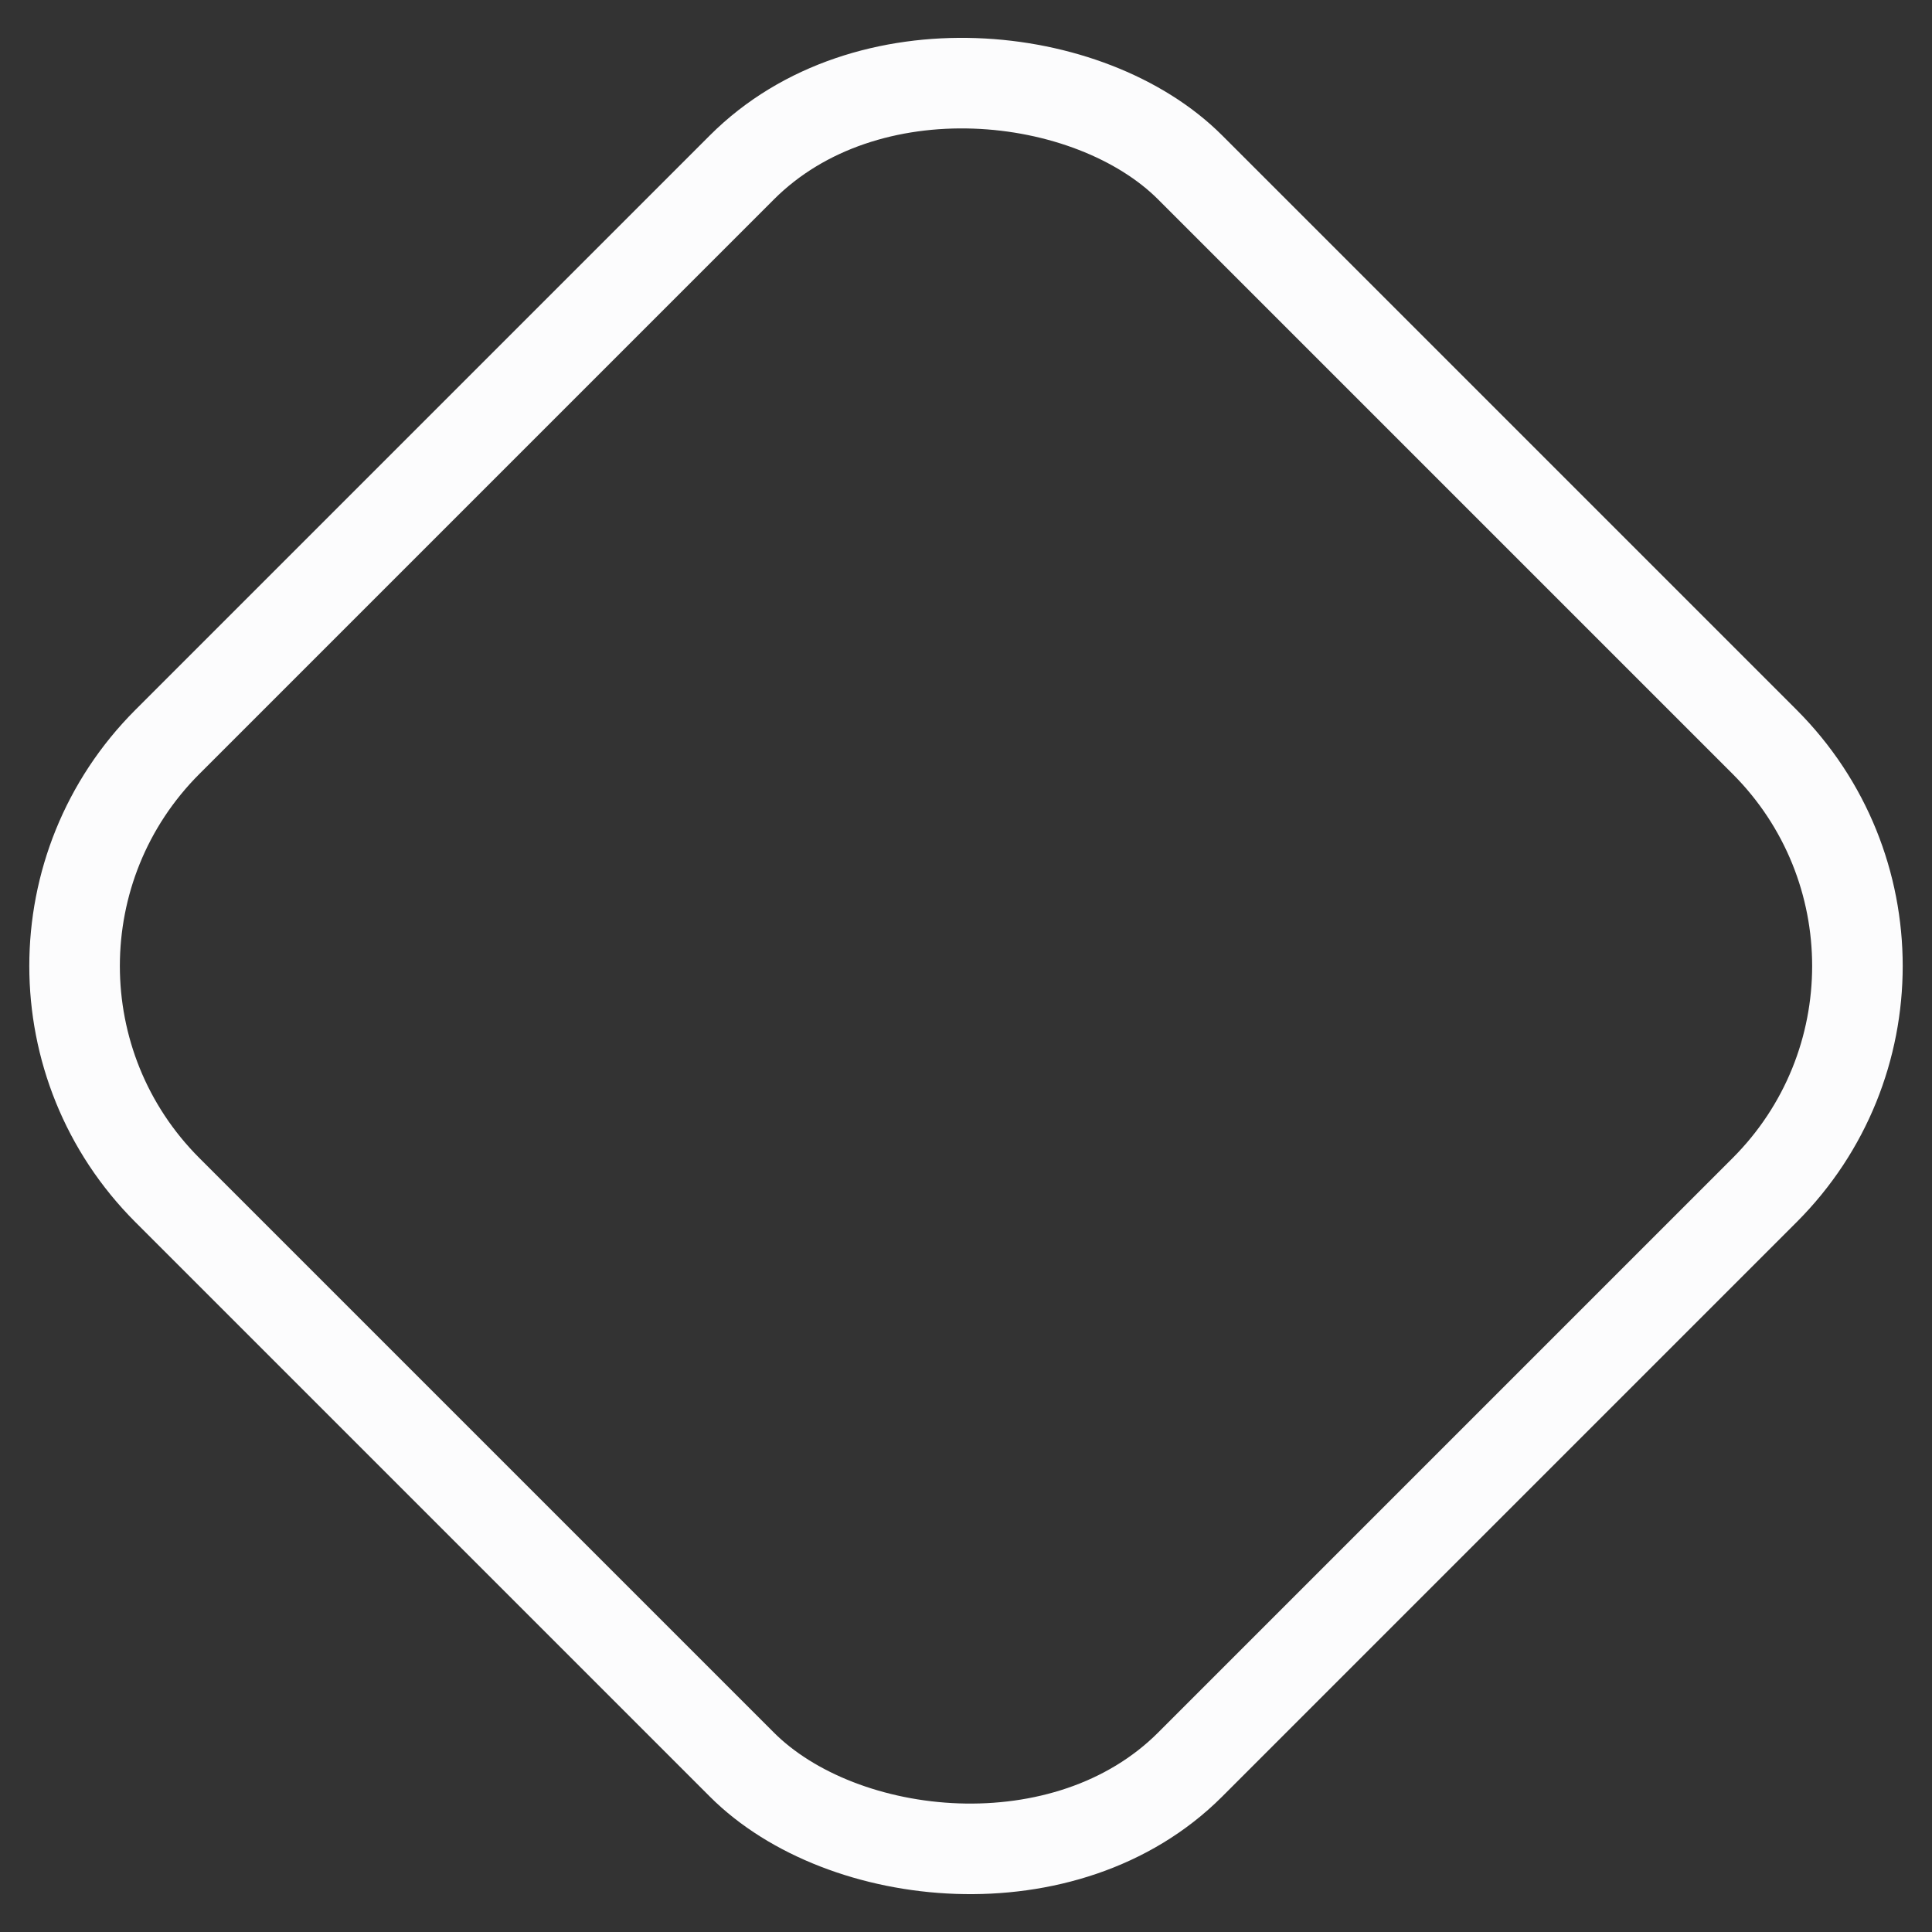 <svg width="64" height="64" viewBox="0 0 64 64" fill="none" xmlns="http://www.w3.org/2000/svg">
<rect x="0" y="0" width="64" height="64" fill="#333333" stroke="none"/>
<rect x="65.879" y="32" width="47.912" height="47.912" rx="10.5" transform="rotate(135 65.879 32)" stroke="#FCFCFD" stroke-width="3"/>
</svg>
